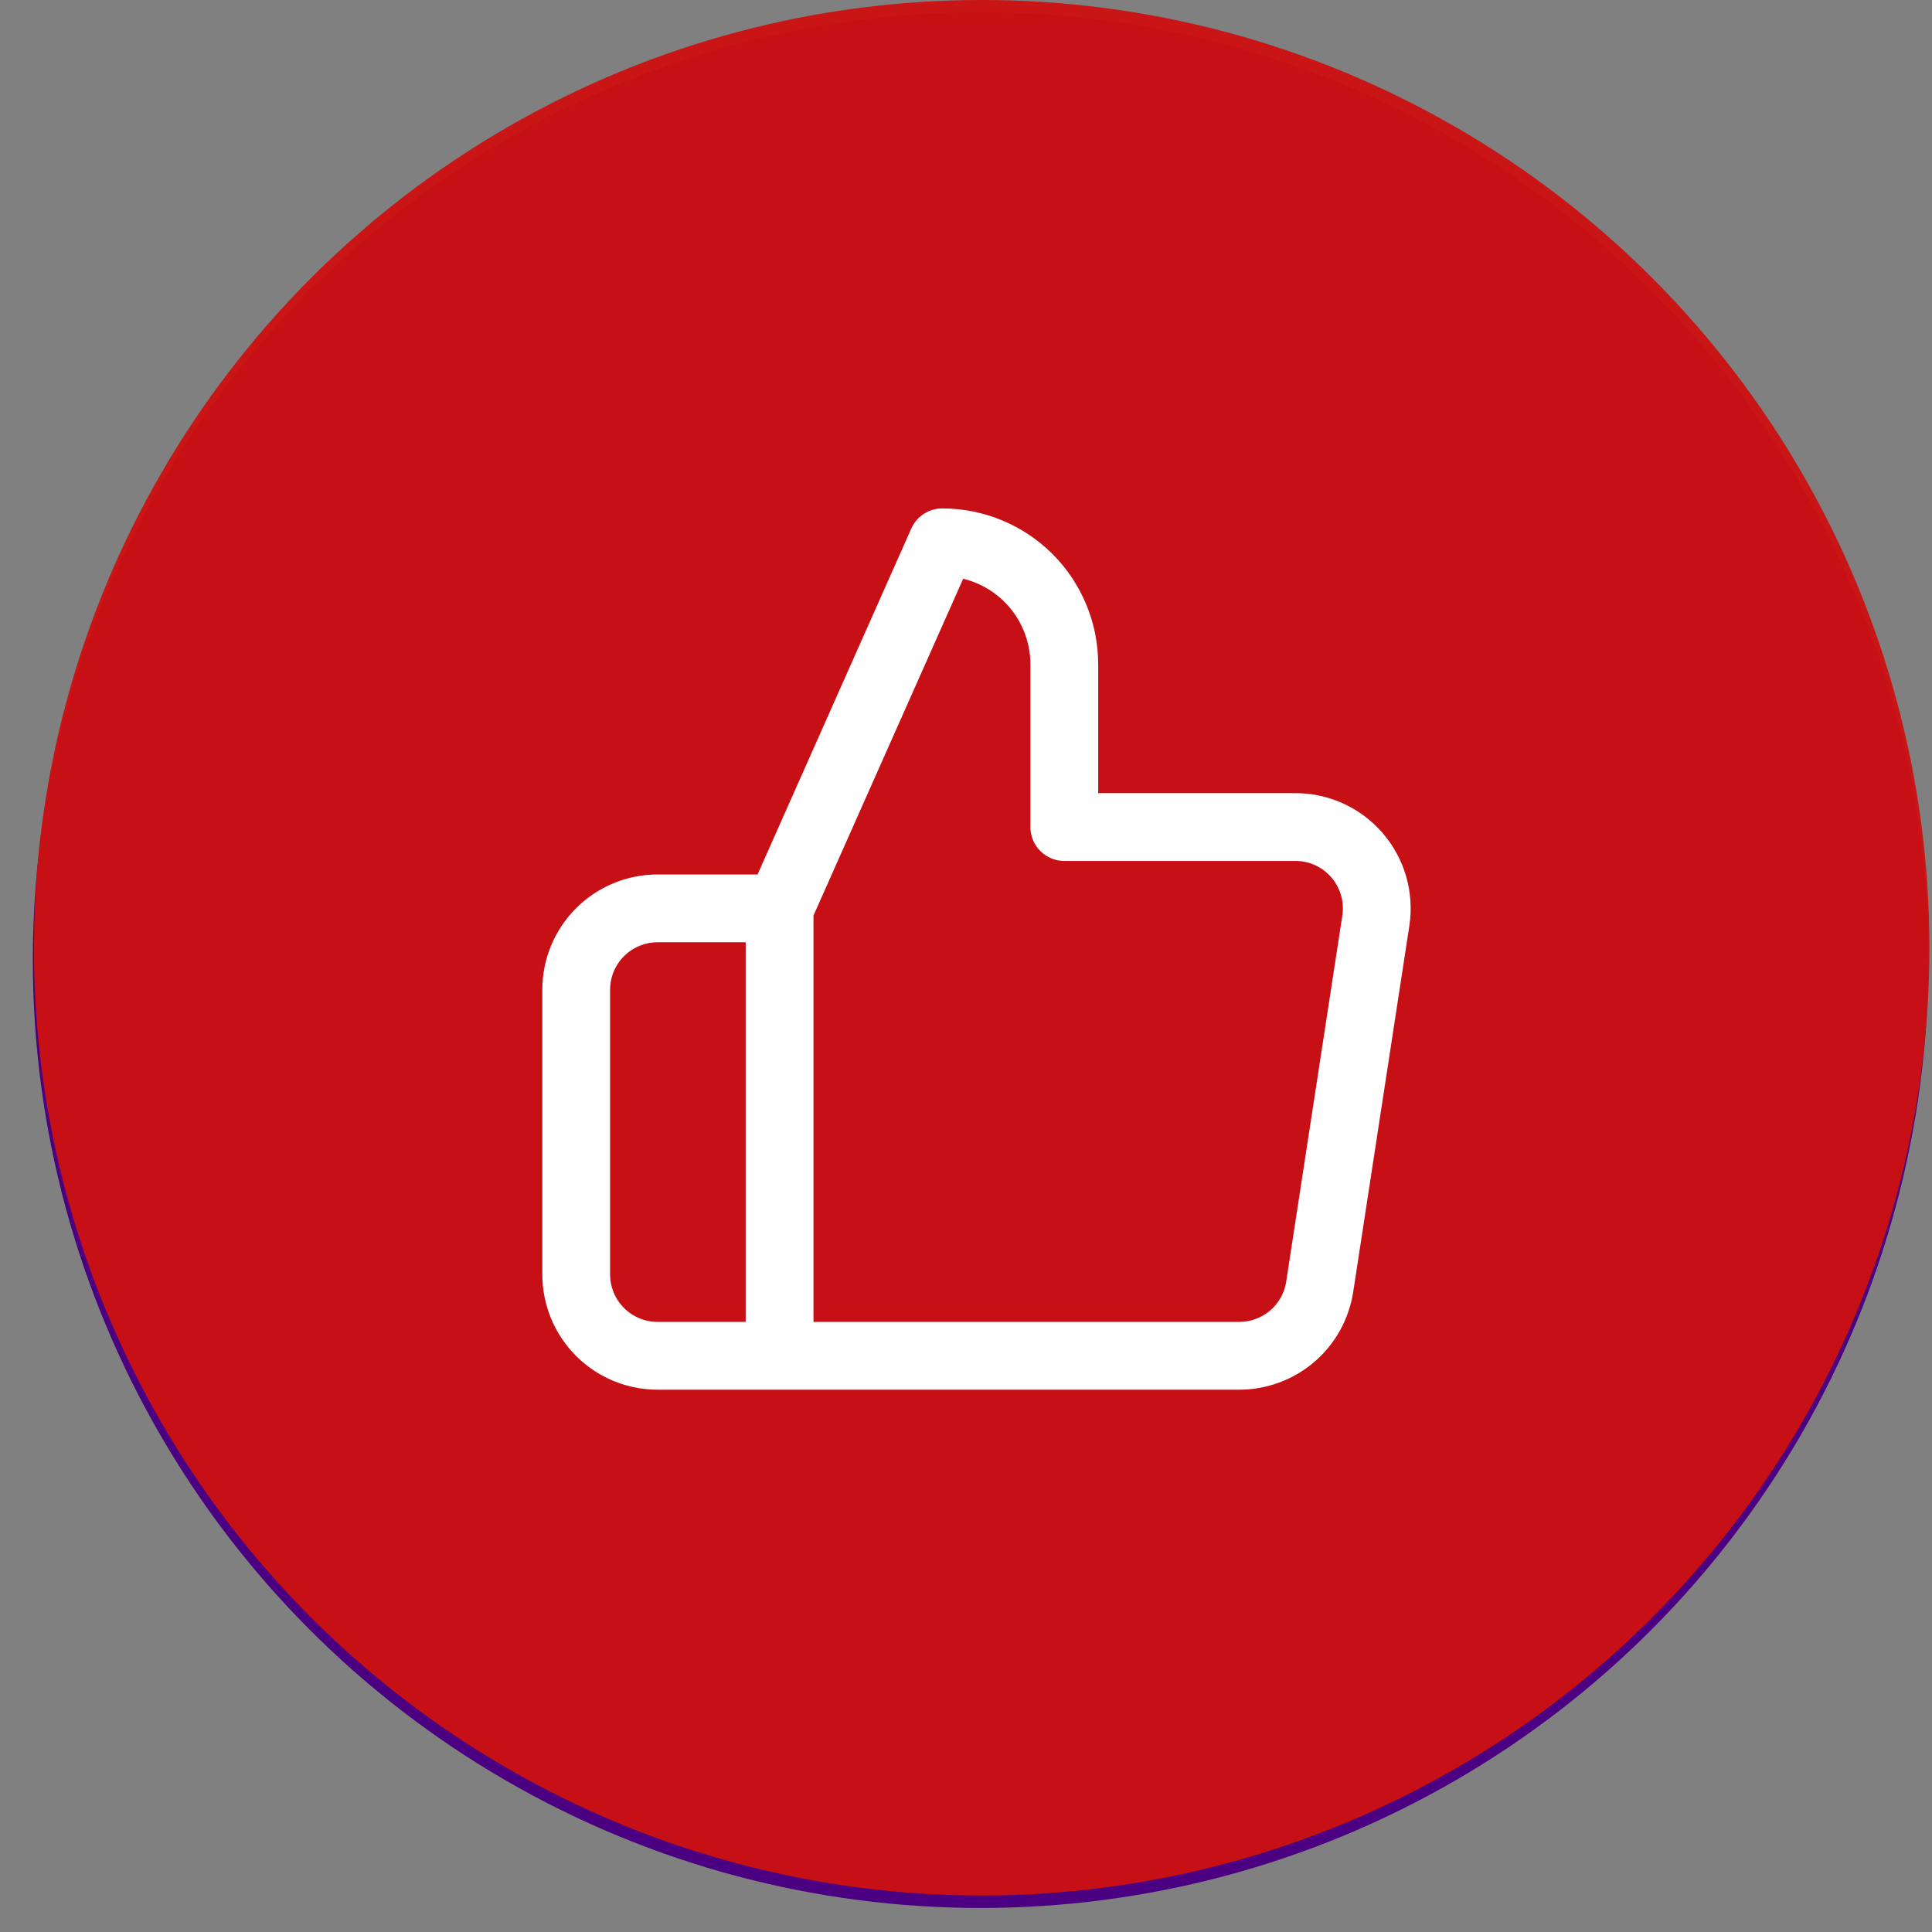 <svg width="57" height="57" viewBox="0 0 57 57" fill="none" xmlns="http://www.w3.org/2000/svg">
<rect x="0" y="0" width="57" height="57" fill="#808080" stroke="none"/>
<circle cx="28.93" cy="28.329" r="27.962" fill="#4A0080"/>
<circle cx="28.962" cy="27.962" r="27.962" fill="#CC1111" fill-opacity="0.961"/>
<path d="M23 40H19.4C18.764 40 18.153 39.747 17.703 39.297C17.253 38.847 17 38.236 17 37.6V29.2C17 28.563 17.253 27.953 17.703 27.503C18.153 27.053 18.764 26.8 19.4 26.8H23M31.4 24.4V19.6C31.4 18.645 31.021 17.73 30.346 17.054C29.67 16.379 28.755 16 27.8 16L23 26.8V40H36.536C37.115 40.006 37.676 39.803 38.117 39.429C38.558 39.054 38.849 38.532 38.936 37.96L40.592 27.16C40.644 26.816 40.621 26.465 40.524 26.131C40.427 25.797 40.258 25.488 40.03 25.225C39.802 24.962 39.519 24.753 39.202 24.61C38.884 24.468 38.54 24.396 38.192 24.4H31.4Z" stroke="white" stroke-width="2" stroke-linecap="round" stroke-linejoin="round"/>
</svg>
